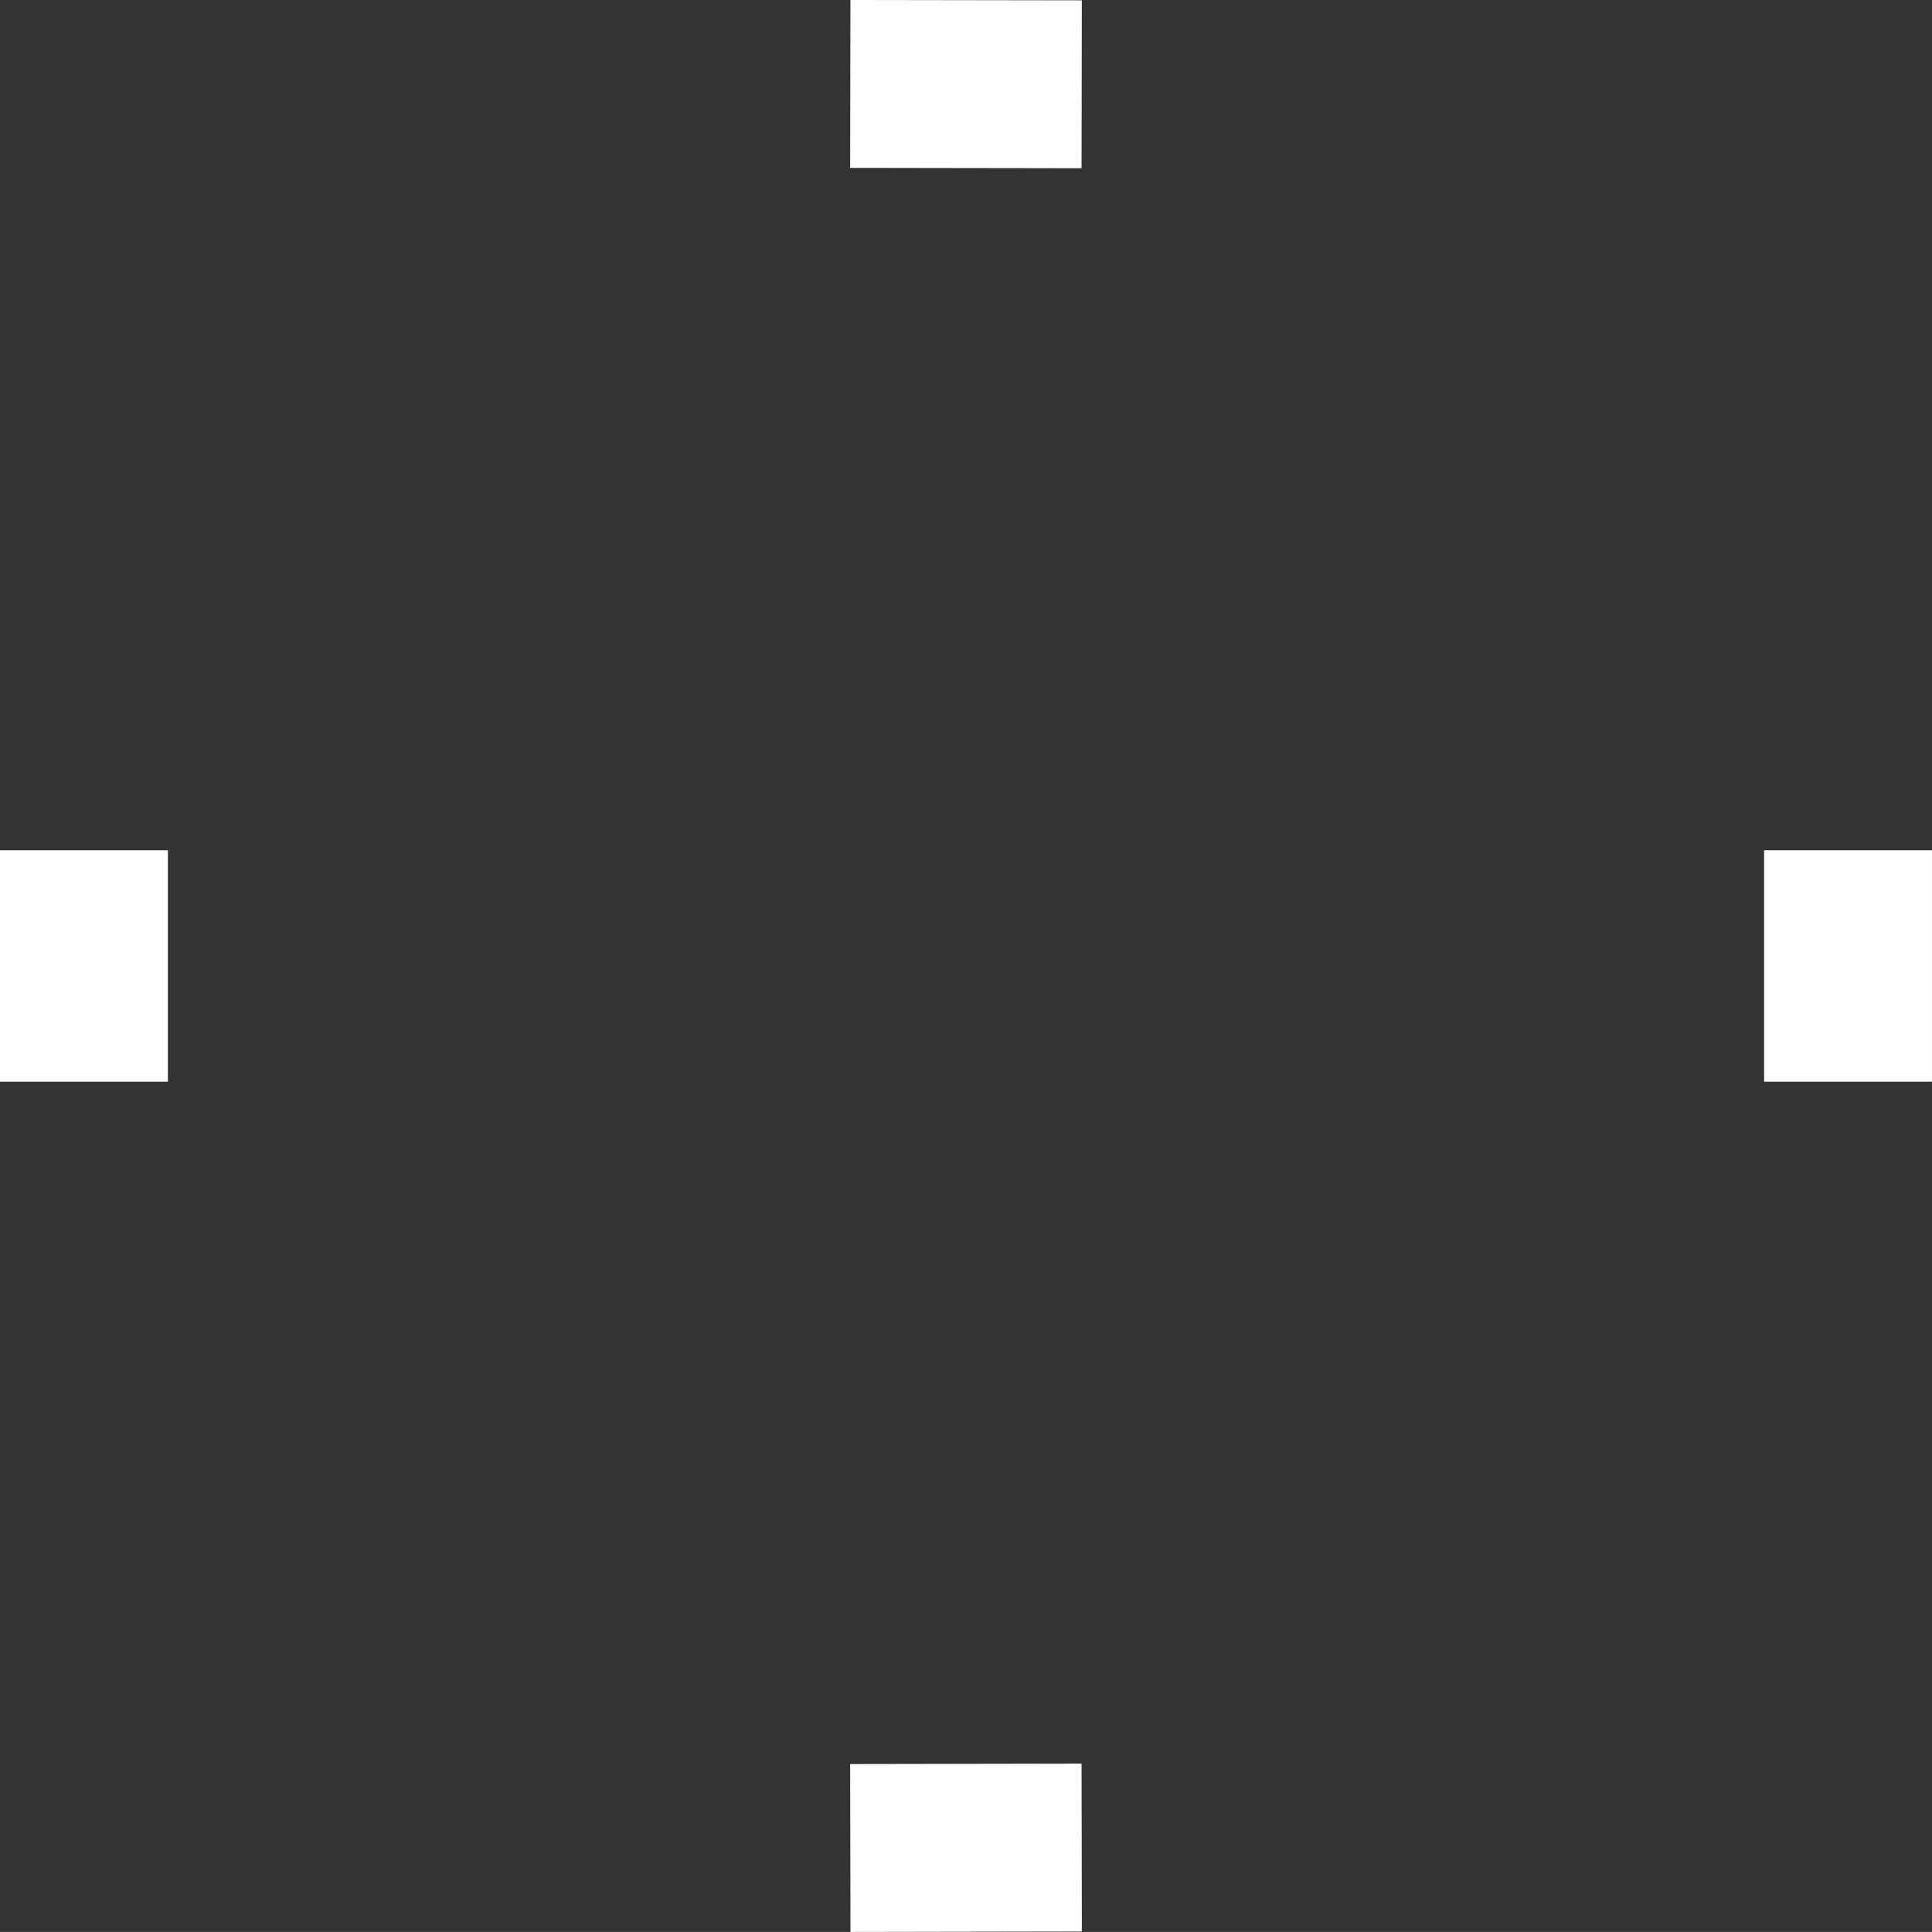 <?xml version="1.0" encoding="UTF-8" standalone="no"?>
<!-- Created with Inkscape (http://www.inkscape.org/) -->

<svg
   width="100.003mm"
   height="100mm"
   viewBox="0 0 100.003 100"
   version="1.1"
   id="svg1"
   xmlns="http://www.w3.org/2000/svg"
   xmlns:svg="http://www.w3.org/2000/svg">
  <rect x="0" y="0" width="100.003" height="100" fill="#333333" stroke="none"/>
  <defs
     id="defs1" />
  <g
     id="layer1"
     transform="translate(-57.569,-153.681)">
    <rect
       style="fill:#ffffff;fill-opacity:1;stroke:none;stroke-width:13.375;stroke-linecap:round"
       id="rect2"
       width="8.69"
       height="11.978"
       x="153.526"
       y="-113.799"
       transform="rotate(90.087)" />
    <rect
       style="fill:#ffffff;fill-opacity:1;stroke:none;stroke-width:13.375;stroke-linecap:round"
       id="rect2-6"
       width="8.69"
       height="11.978"
       x="57.569"
       y="197.692" />
    <rect
       style="fill:#ffffff;fill-opacity:1;stroke:none;stroke-width:13.375;stroke-linecap:round"
       id="rect2-6-4"
       width="8.69"
       height="11.978"
       x="148.881"
       y="197.692" />
    <rect
       style="fill:#ffffff;fill-opacity:1;stroke:none;stroke-width:13.375;stroke-linecap:round"
       id="rect2-6-0-5"
       width="8.69"
       height="11.978"
       x="245.171"
       y="-113.116"
       transform="rotate(89.898)" />
  </g>
</svg>
